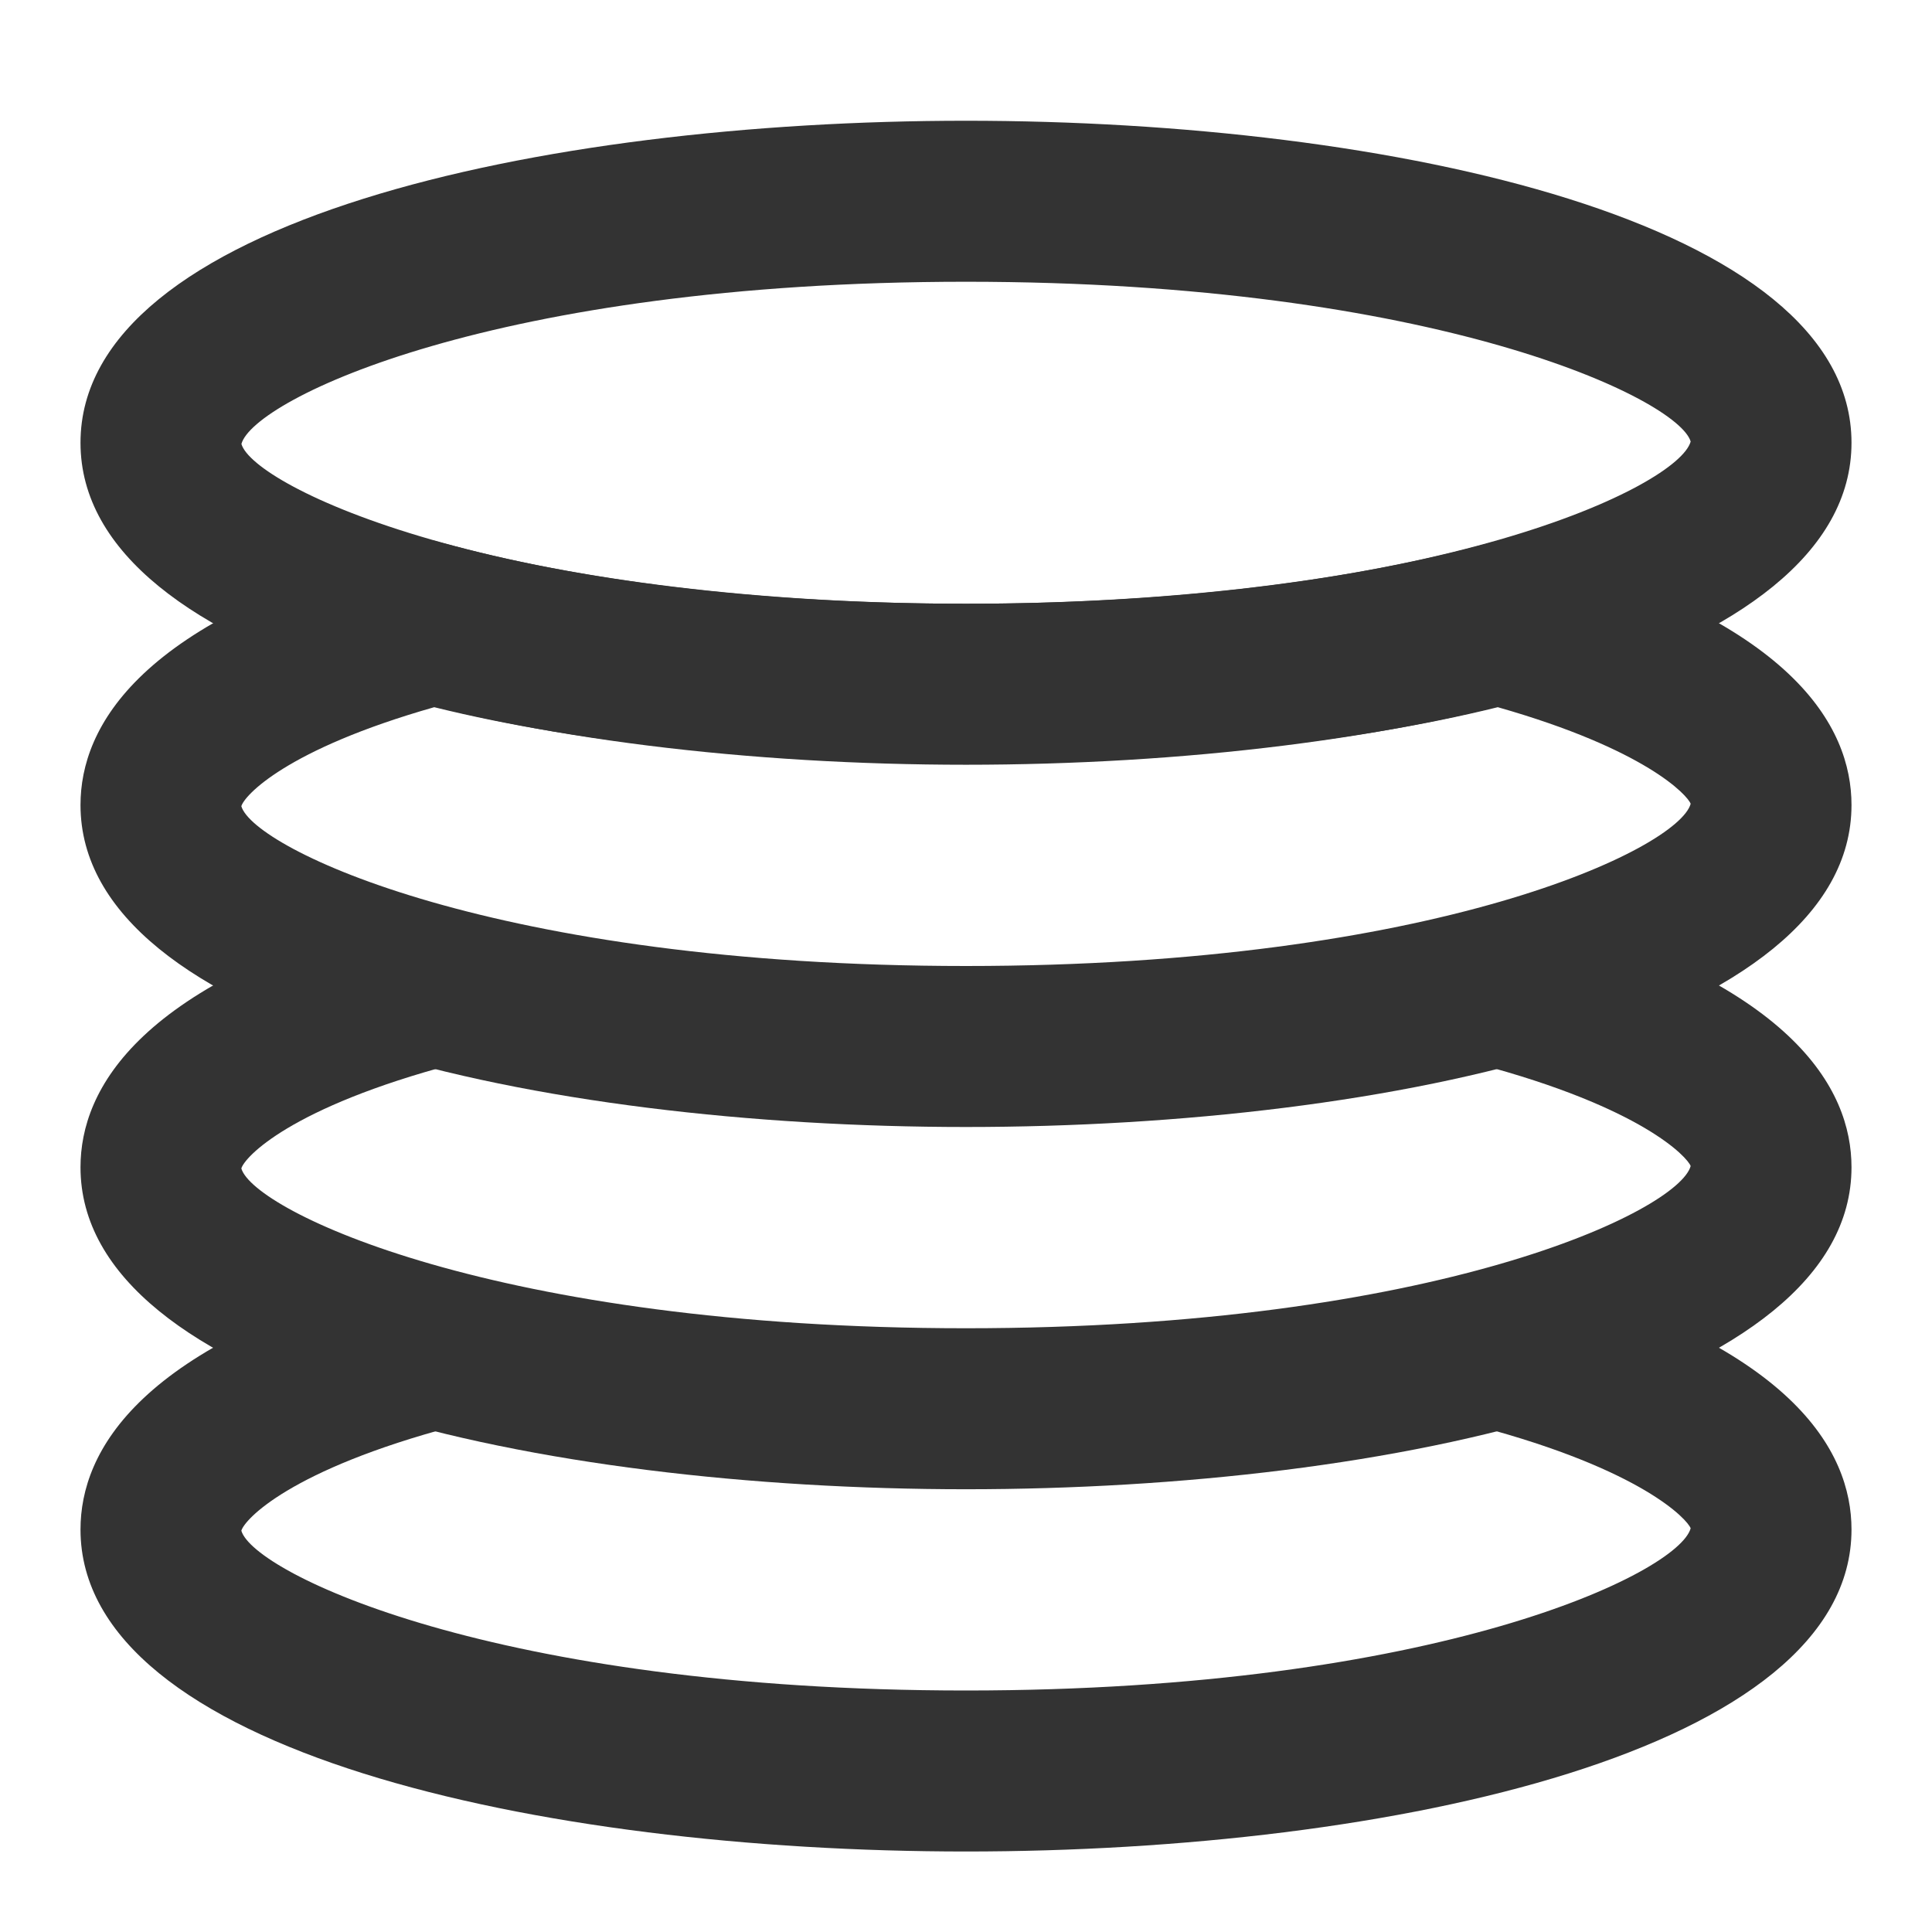 <?xml version="1.0" encoding="iso-8859-1"?>
<svg version="1.1" id="&#x56FE;&#x5C42;_1" xmlns="http://www.w3.org/2000/svg" xmlns:xlink="http://www.w3.org/1999/xlink" x="0px"
	 y="0px" viewBox="0 0 24 24" style="enable-background:new 0 0 24 24;" xml:space="preserve">
<path style="fill:#333333;" d="M12,9.5c-5.298,0-11-1.252-11-4s5.702-4,11-4s11,1.252,11,4S17.298,9.5,12,9.5z M12,3.5
	c-5.85,0-8.849,1.46-9.001,2.015C3.151,6.04,6.15,7.5,12,7.5c5.85,0,8.849-1.46,9.002-2.015C20.849,4.96,17.85,3.5,12,3.5z"/>
<path style="fill:#333333;" d="M12,14c-5.298,0-11-1.252-11-4c0-0.968,0.716-2.312,4.129-3.217l0.256-0.068l0.256,0.068
	C7.387,7.246,9.645,7.5,12,7.5c2.355,0,4.613-0.254,6.358-0.717l0.256-0.068l0.256,0.068C22.283,7.687,23,9.031,23,10
	C23,12.748,17.298,14,12,14z M5.394,8.785c-1.845,0.525-2.36,1.1-2.396,1.23C3.151,10.54,6.15,12,12,12
	c5.85,0,8.849-1.46,9.002-2.015c-0.036-0.102-0.551-0.675-2.396-1.2C14.873,9.708,9.126,9.708,5.394,8.785z"/>
<path style="fill:#333333;" d="M12,18.5c-5.298,0-11-1.252-11-4c0-0.969,0.716-2.312,4.129-3.217l0.512,1.934
	c-2.047,0.542-2.605,1.162-2.643,1.298C3.151,15.04,6.149,16.5,12,16.5c5.851,0,8.85-1.46,9.002-2.015
	c-0.038-0.106-0.596-0.727-2.644-1.269l0.512-1.934C22.283,12.188,23,13.531,23,14.5C23,17.248,17.298,18.5,12,18.5z"/>
<path style="fill:#333333;" d="M12,23c-5.298,0-11-1.252-11-4c0-0.969,0.716-2.312,4.129-3.217l0.512,1.934
	c-2.047,0.542-2.605,1.162-2.643,1.298C3.151,19.54,6.149,21,12,21c5.851,0,8.85-1.46,9.002-2.015
	c-0.038-0.106-0.596-0.727-2.644-1.269l0.512-1.934C22.283,16.688,23,18.031,23,19C23,21.748,17.298,23,12,23z"/>
</svg>






